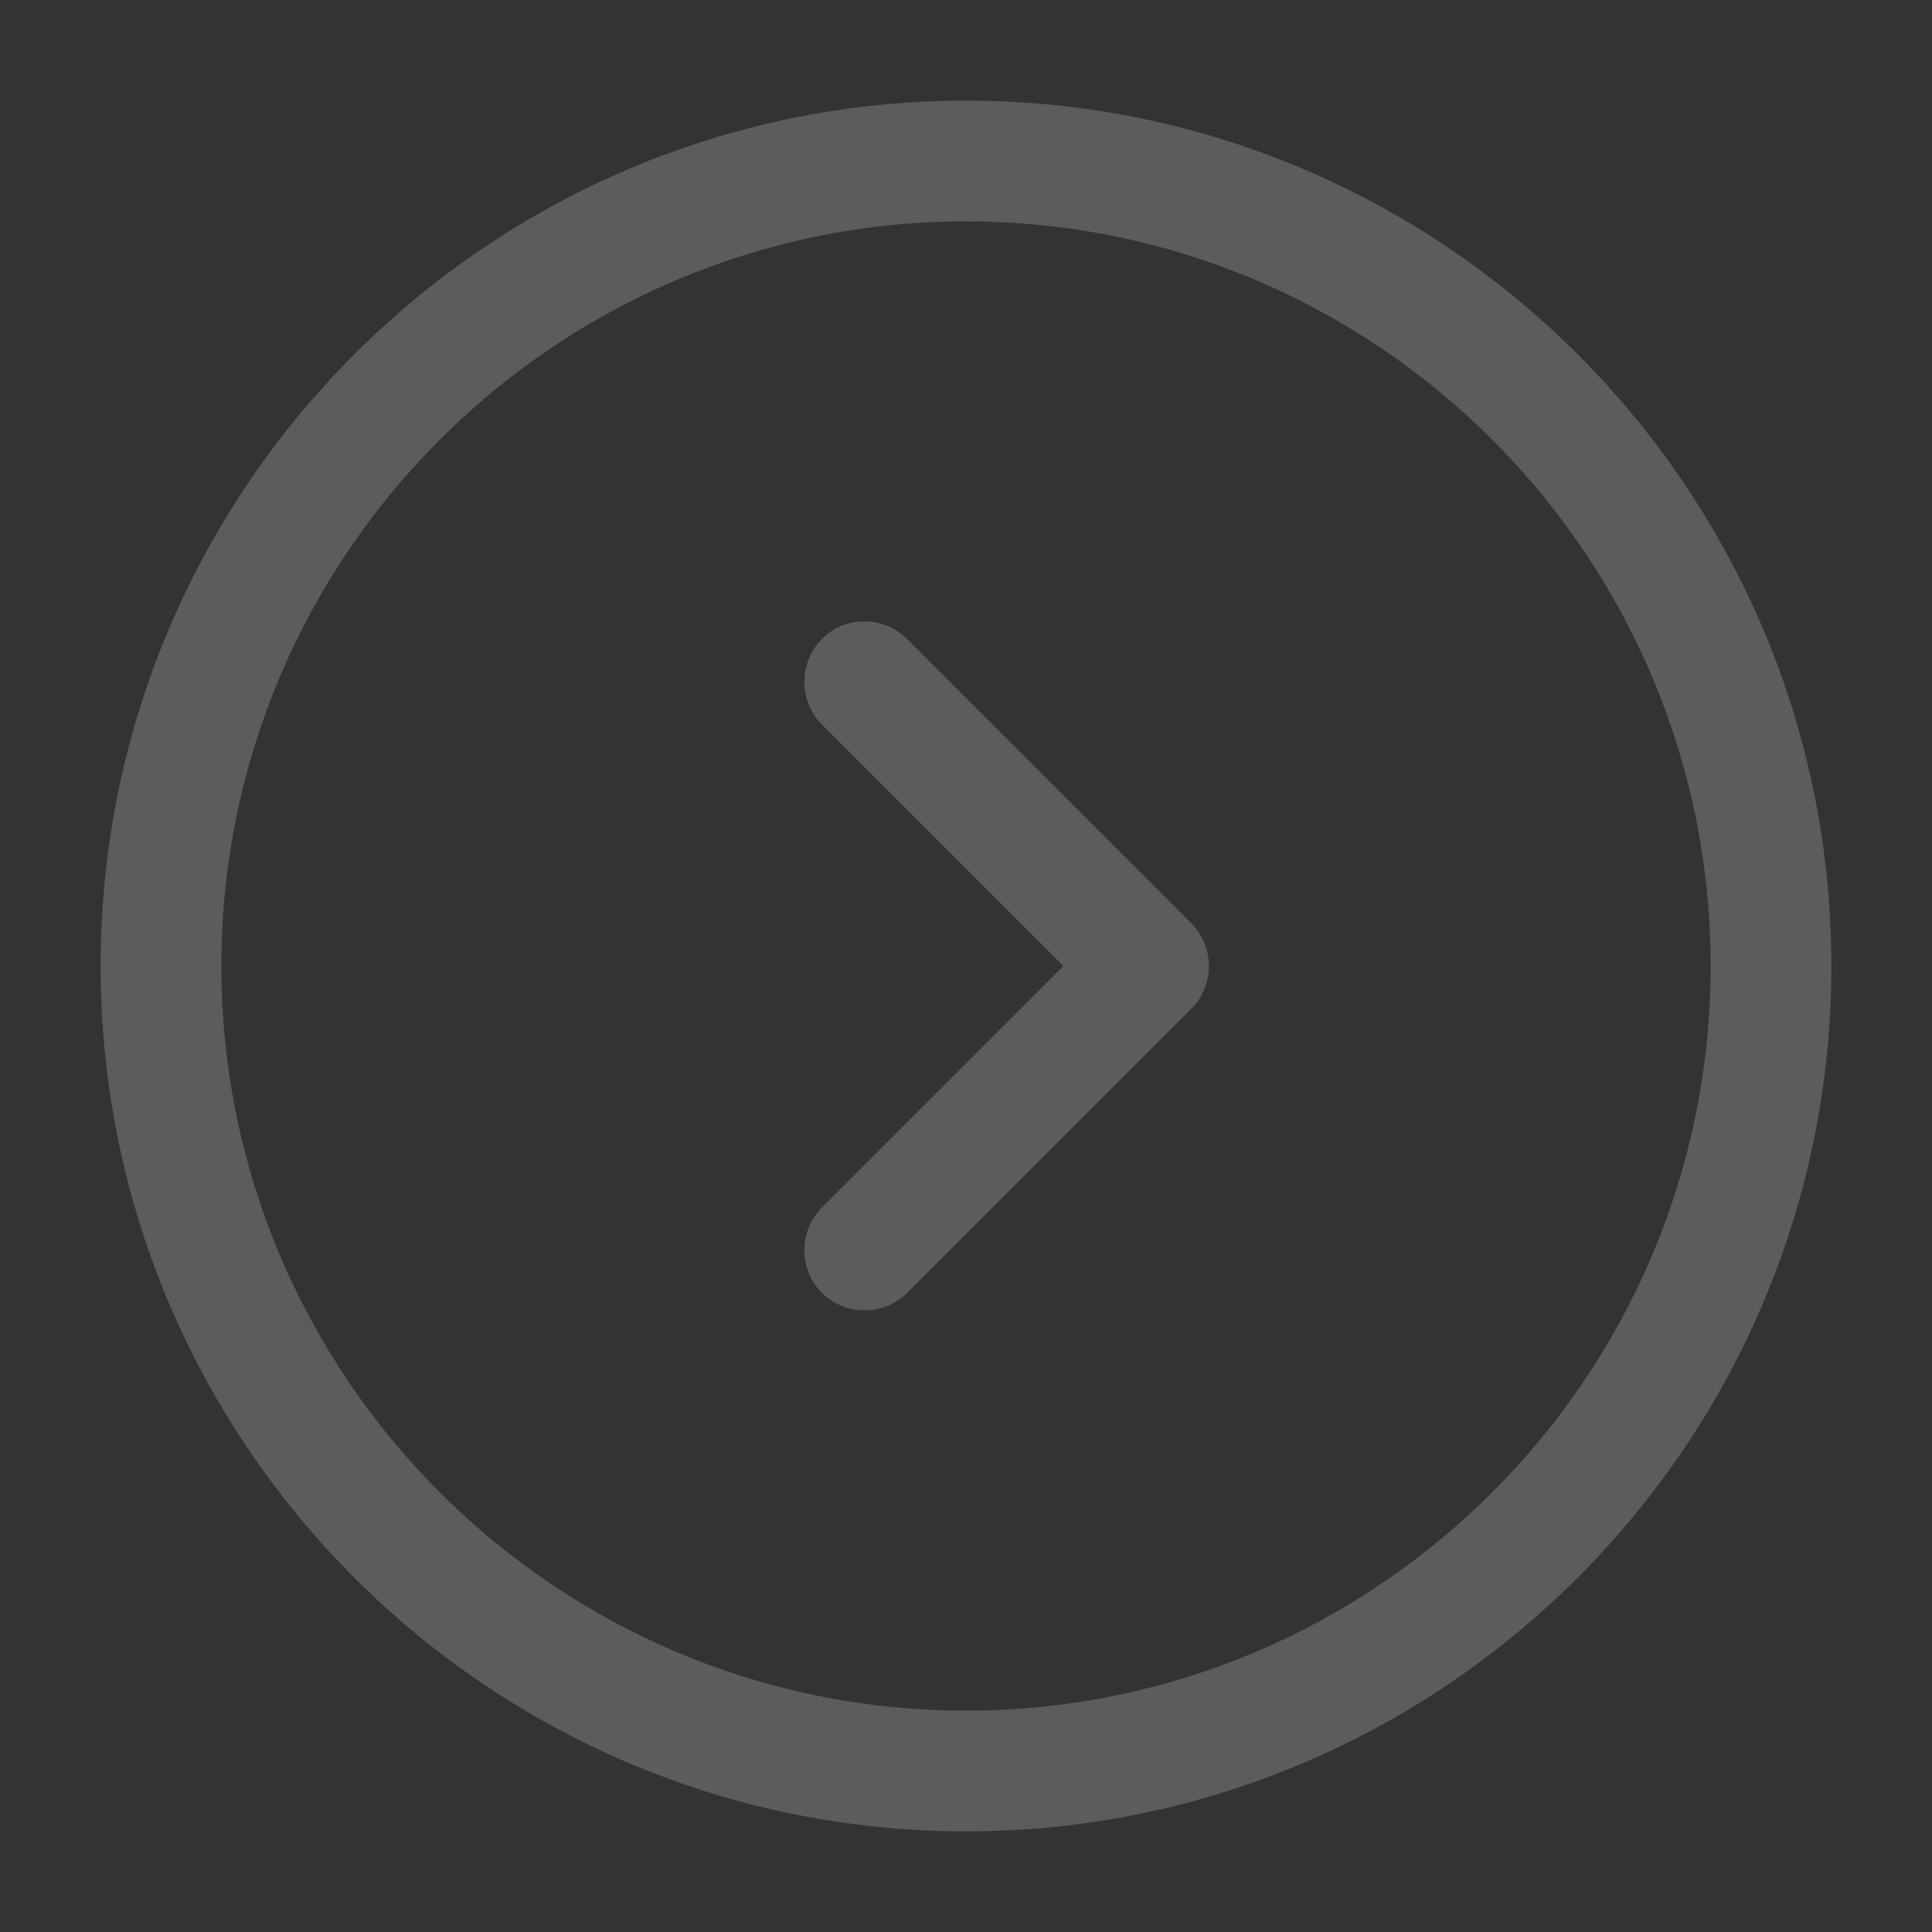 <svg width="60" height="60" viewBox="0 0 60 60" fill="none" xmlns="http://www.w3.org/2000/svg">
<rect x="0" y="0" width="60" height="60" fill="#333333" stroke="none"/>
<path d="M30 3.125C44.825 3.125 56.875 15.175 56.875 30C56.875 44.825 44.825 56.875 30 56.875C15.175 56.875 3.125 44.825 3.125 30C3.125 15.175 15.175 3.125 30 3.125ZM30 53.125C42.75 53.125 53.125 42.75 53.125 30C53.125 17.25 42.75 6.875 30 6.875C17.25 6.875 6.875 17.25 6.875 30C6.875 42.75 17.25 53.125 30 53.125Z" fill="white" fill-opacity="0.2"/>
<path d="M26.85 19.3C27.325 19.3 27.8 19.475 28.175 19.85L37 28.675C37.725 29.4 37.725 30.6 37 31.325L28.175 40.15C27.45 40.875 26.25 40.875 25.525 40.15C24.8 39.425 24.8 38.225 25.525 37.5L33.025 30L25.525 22.5C24.8 21.775 24.8 20.575 25.525 19.85C25.875 19.475 26.35 19.3 26.85 19.3Z" fill="white" fill-opacity="0.2"/>
</svg>
